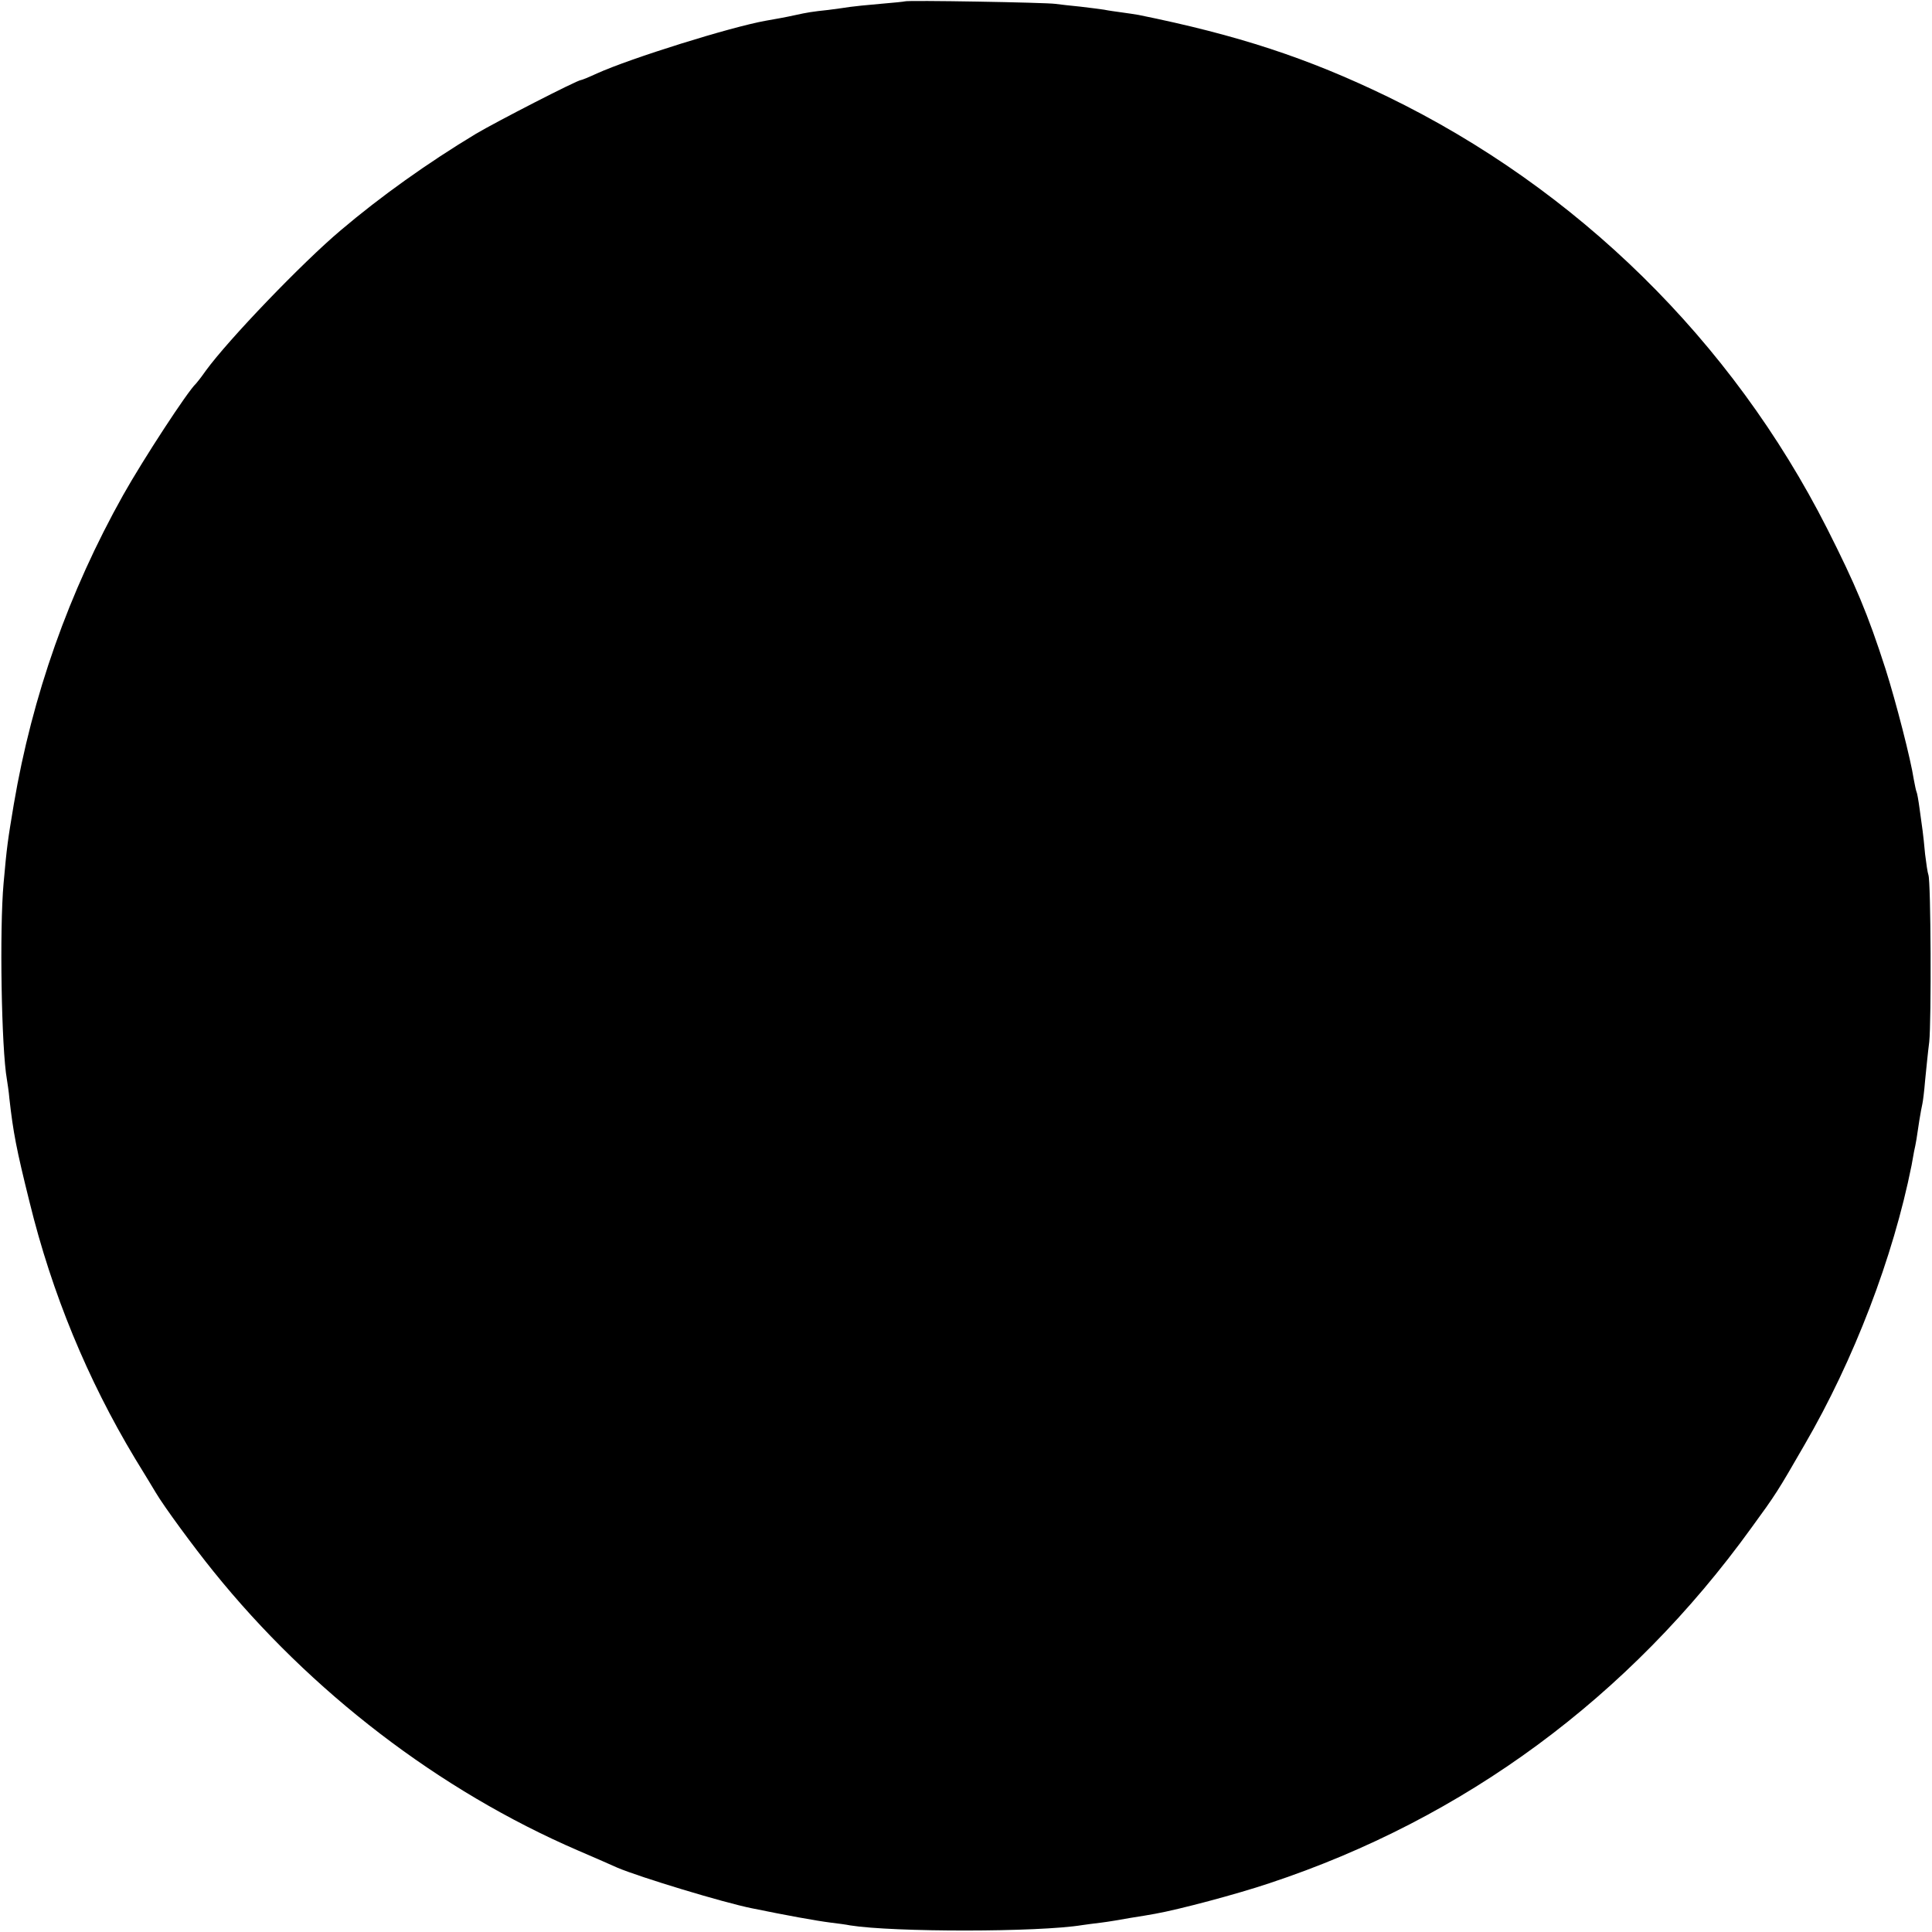 <svg version="1.0" xmlns="http://www.w3.org/2000/svg" width="933.333" height="933.333" viewBox="0 0 700 700"><path d="M327.8.5c-.1.1-4.2.5-8.9.9s-9.6.9-10.9 1.1c-1.2.2-4.8.7-7.9 1.1-5.7.6-7.6.9-12.1 1.9-3.6.8-7.1 1.4-10.5 2-12.9 2.3-49 13.6-61.2 19.1-2.8 1.3-5.5 2.4-5.8 2.4-1.3 0-30.5 15-38.1 19.5C155 59 138 71.1 123.5 83.4c-13.9 11.7-40.8 39.7-49 51-1.6 2.3-3.2 4.3-3.5 4.6-2.9 2.6-19.1 27.4-26.4 40.4C24.9 214.6 11.7 252 5 291.4c-2.2 13.2-2.5 15.1-3.7 28.6-1.5 16.6-.8 59.9 1.2 71.1.2 1.3.7 4.4.9 6.9 1.4 12.4 2.5 18.2 7.3 37.5 8.1 33.1 21 64.3 38.2 92.9 3.6 5.9 7.1 11.6 7.6 12.5 2.9 4.9 13.6 19.5 20.8 28.4 35.2 43.7 81.9 79.5 132.2 101.2 6.1 2.6 12.4 5.4 14.2 6.2 8.3 3.5 38.3 12.6 48.7 14.7 12.7 2.6 23.1 4.5 28.6 5.2 2.5.3 5.6.7 7 1 15.7 2.5 68.2 2.5 84.1-.1 1.3-.2 4.4-.6 6.9-.9 2.5-.3 7.2-1.1 10.5-1.7 3.3-.5 7.4-1.2 9-1.5 8.5-1.5 29.6-7.1 41.5-11.1 70.6-23.4 130.3-67.4 174.6-128.8 8.9-12.2 9.4-13 19.2-30 17.9-30.8 32.1-67.8 38.8-101.3.2-1.2.6-3.4.9-5 .7-3.1 1-5 1.9-11.2.4-2.5.9-5.2 1.1-6 .2-.8.7-4.7 1-8.5.4-3.9 1-10.2 1.5-14 .8-7.7.6-58.1-.3-60.5-.3-.8-.8-4.2-1.2-7.5-.3-3.3-.7-7.1-.9-8.5-.2-1.4-.7-5-1.1-8-.4-3-.9-5.8-1.1-6.1-.2-.4-.6-2.4-1-4.5-1.1-7.3-6.4-27.9-10.2-39.9-6.5-20.2-10.9-30.6-21.2-51-34.5-68-90.5-123.1-159.3-156.5-28.9-14-54.2-22.3-90.2-29.6-1.1-.2-3.8-.6-6-.9-2.2-.3-5.1-.7-6.5-1-1.3-.2-5.2-.7-8.6-1.1-3.3-.3-7.4-.8-9-1-3.2-.5-54-1.4-54.6-.9z"/></svg>